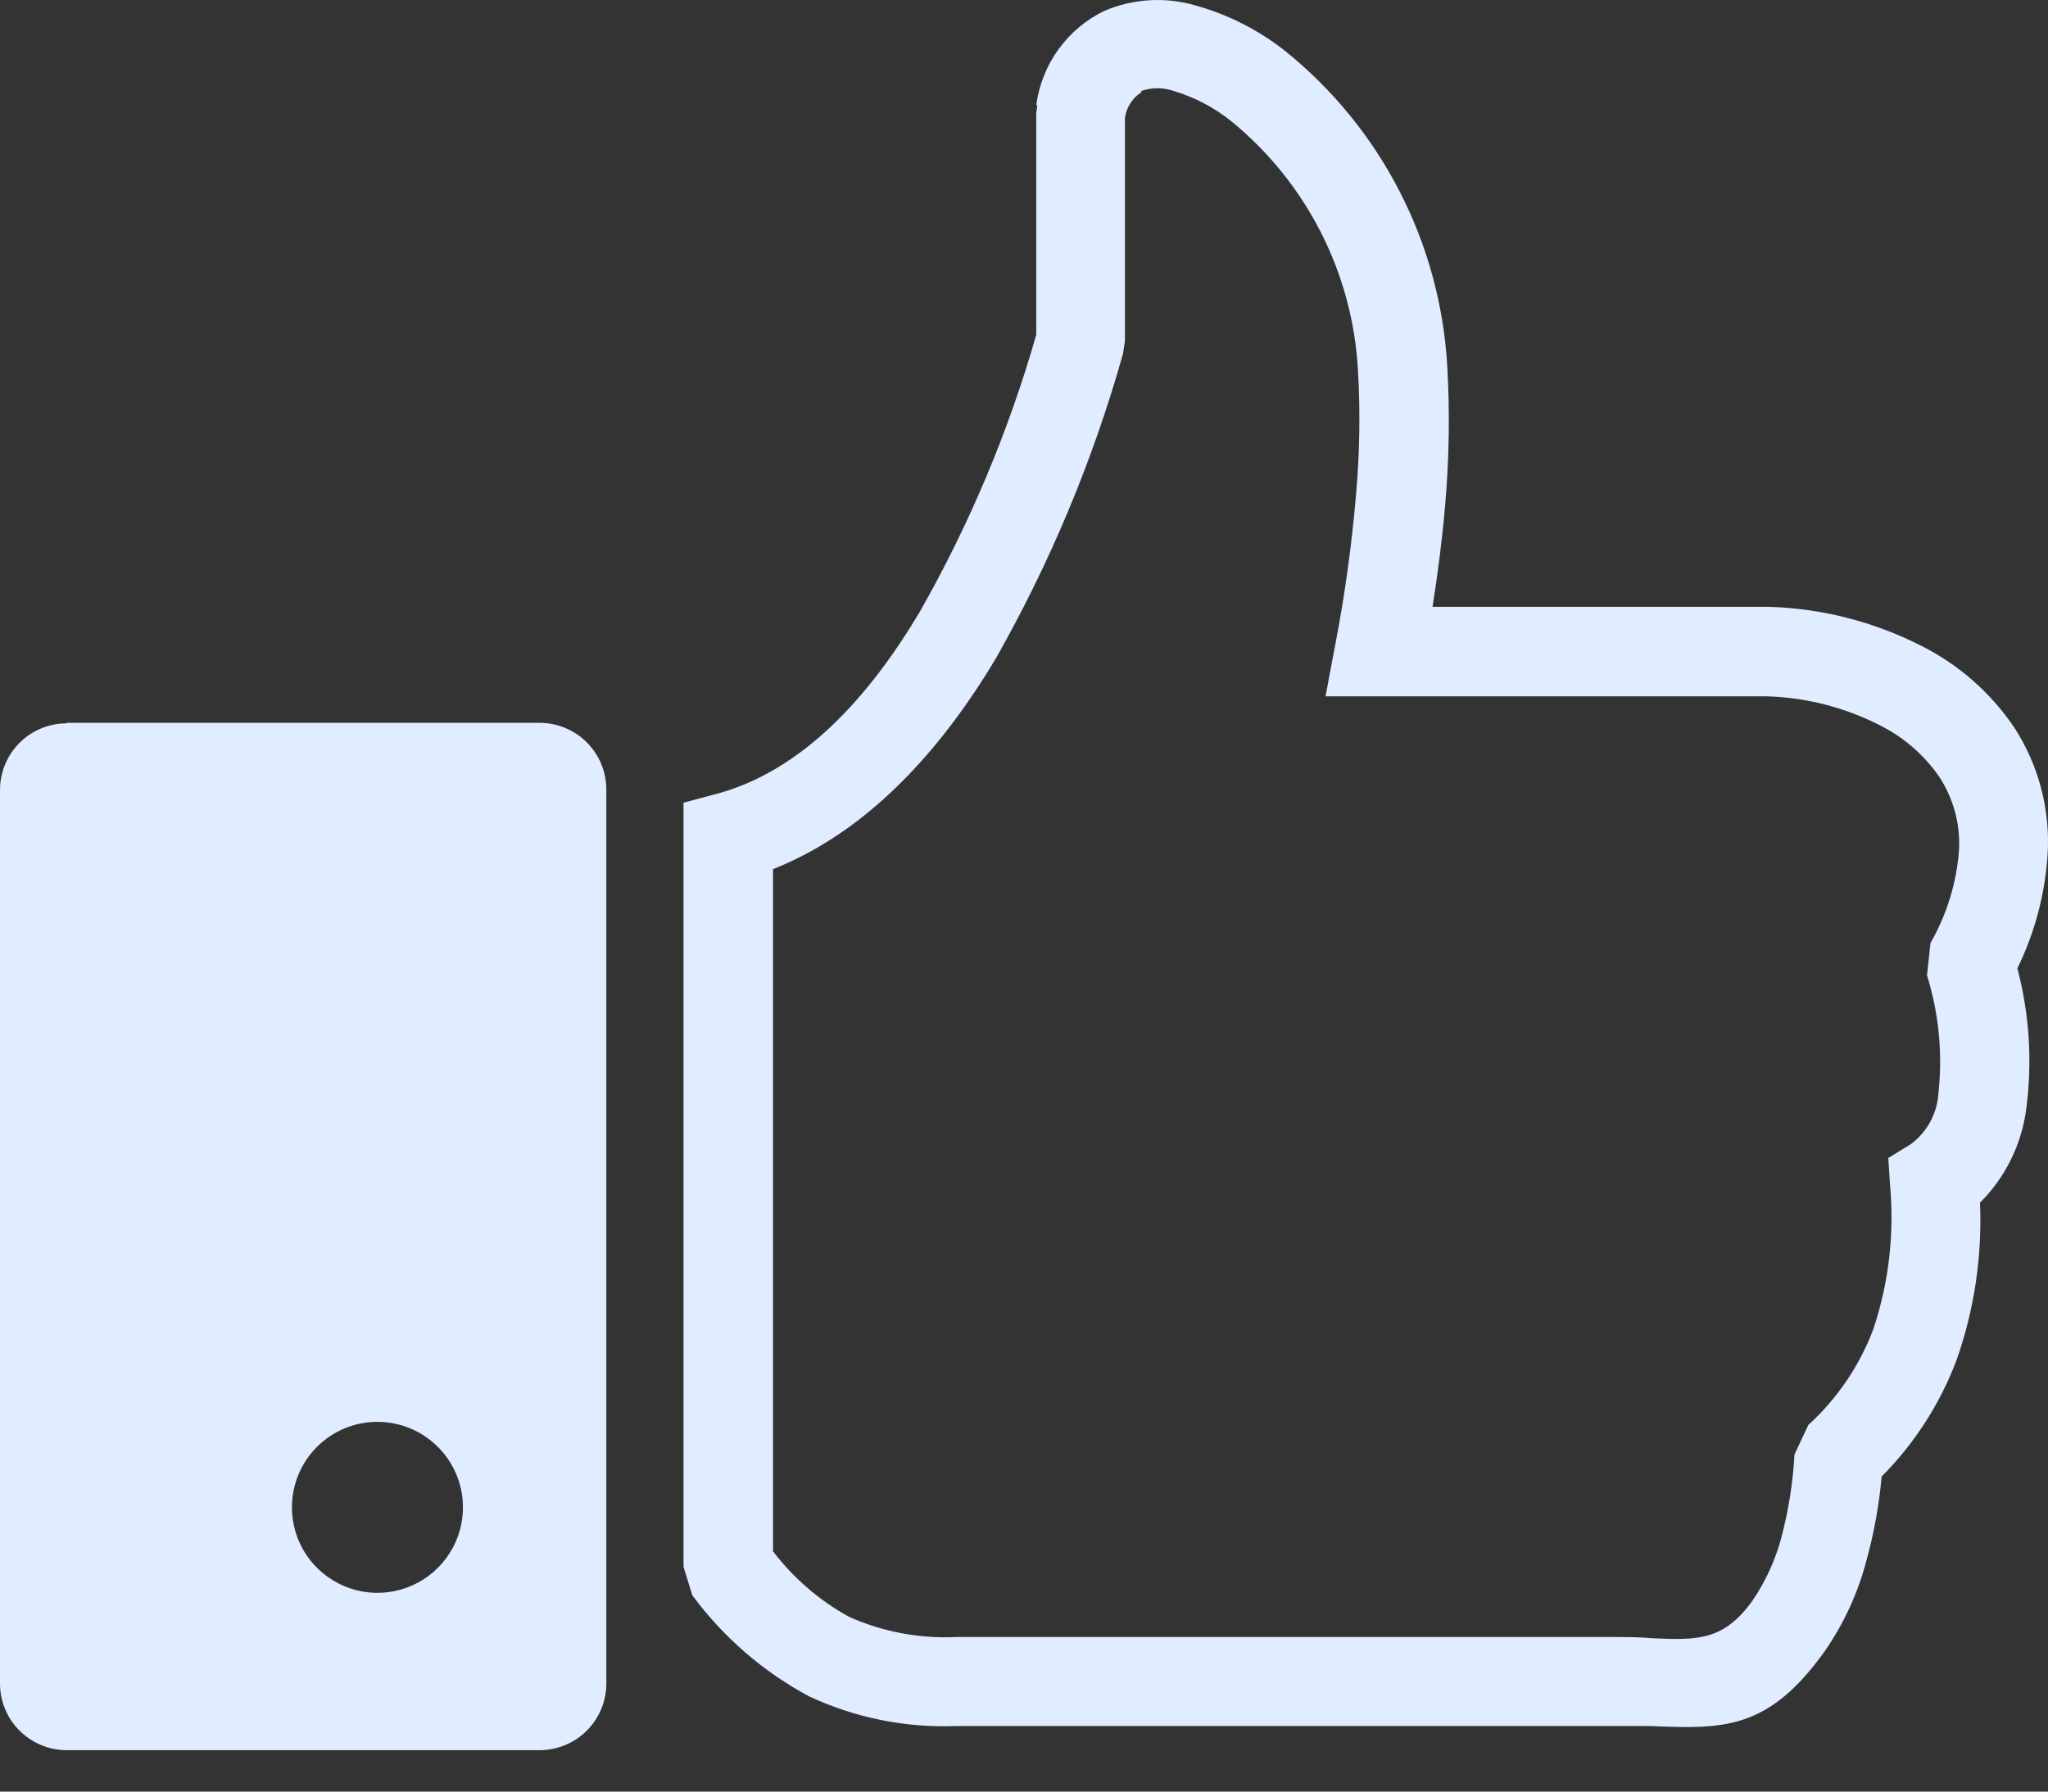 <svg width="48" height="42" viewBox="0 0 48 42" fill="none" xmlns="http://www.w3.org/2000/svg">
<rect x="0" y="0" width="48" height="42" fill="#333333" stroke="none"/>
<path fill-rule="evenodd" clip-rule="evenodd" d="M1.563 16.945H12.648C13.062 16.945 13.46 17.11 13.753 17.403C14.046 17.696 14.211 18.093 14.211 18.508V39.466C14.211 39.881 14.046 40.278 13.753 40.571C13.46 40.864 13.062 41.029 12.648 41.029H1.563C1.148 41.029 0.751 40.864 0.458 40.571C0.165 40.278 0 39.881 0 39.466V18.52C0 18.105 0.165 17.707 0.458 17.414C0.751 17.121 1.148 16.957 1.563 16.957V16.945ZM24.287 2.465C24.35 1.994 24.527 1.546 24.805 1.161C25.082 0.776 25.451 0.465 25.878 0.257C26.565 -0.037 27.334 -0.08 28.05 0.136C28.803 0.35 29.506 0.71 30.121 1.195C31.232 2.09 32.144 3.208 32.798 4.476C33.452 5.744 33.834 7.135 33.919 8.56C33.982 9.647 33.967 10.738 33.872 11.822C33.807 12.588 33.708 13.389 33.575 14.226H41.468C42.705 14.264 43.919 14.575 45.023 15.136C45.906 15.578 46.659 16.24 47.211 17.058C47.776 17.929 48.049 18.956 47.993 19.992C47.938 20.933 47.697 21.854 47.282 22.7C47.563 23.768 47.635 24.88 47.493 25.974C47.389 26.815 47.006 27.596 46.406 28.194C46.46 29.446 46.274 30.696 45.859 31.878C45.474 32.904 44.874 33.837 44.101 34.614C44.042 35.274 43.925 35.928 43.749 36.567C43.553 37.324 43.226 38.04 42.784 38.685C41.444 40.576 40.374 40.533 38.678 40.463C38.44 40.463 38.185 40.463 37.795 40.463H22.424C21.231 40.511 20.044 40.273 18.962 39.767C17.886 39.19 16.952 38.381 16.227 37.399L16.02 36.731V18.817L16.801 18.609C18.786 18.074 20.345 16.378 21.552 14.351C22.72 12.3 23.638 10.117 24.287 7.849V2.668L24.311 2.465H24.287ZM26.757 2.16C26.65 2.226 26.559 2.316 26.492 2.422C26.424 2.528 26.381 2.648 26.366 2.773V7.997L26.319 8.298C25.618 10.785 24.62 13.177 23.346 15.425C22.037 17.621 20.318 19.504 18.118 20.375V36.368C18.599 36.998 19.206 37.521 19.9 37.903C20.692 38.257 21.557 38.419 22.424 38.376H37.795C38.068 38.376 38.424 38.376 38.76 38.407C39.764 38.447 40.401 38.474 41.081 37.513C41.384 37.066 41.609 36.572 41.749 36.051C41.918 35.412 42.022 34.758 42.058 34.098L42.382 33.406C43.06 32.788 43.582 32.018 43.906 31.16C44.27 30.07 44.403 28.916 44.297 27.772L44.257 27.147L44.789 26.819C44.974 26.681 45.127 26.505 45.237 26.303C45.348 26.1 45.414 25.876 45.43 25.646C45.534 24.711 45.444 23.763 45.164 22.864L45.246 22.106C45.629 21.44 45.857 20.696 45.914 19.93C45.947 19.326 45.787 18.726 45.457 18.219C45.1 17.7 44.617 17.281 44.054 17C43.235 16.583 42.335 16.352 41.417 16.324H31.067L31.301 15.081C31.519 13.945 31.678 12.799 31.778 11.647C31.867 10.666 31.884 9.68 31.828 8.697C31.769 7.566 31.473 6.461 30.96 5.451C30.447 4.442 29.729 3.551 28.851 2.836C28.456 2.52 28.003 2.282 27.519 2.136C27.266 2.047 26.99 2.047 26.737 2.136L26.757 2.16ZM8.846 33.332C9.242 33.332 9.63 33.449 9.96 33.67C10.289 33.89 10.546 34.203 10.698 34.569C10.85 34.935 10.889 35.339 10.812 35.727C10.735 36.116 10.544 36.473 10.263 36.754C9.983 37.034 9.626 37.225 9.237 37.302C8.848 37.38 8.445 37.34 8.079 37.188C7.713 37.036 7.4 36.779 7.179 36.45C6.959 36.12 6.842 35.733 6.842 35.336C6.842 34.805 7.053 34.295 7.429 33.919C7.805 33.543 8.314 33.332 8.846 33.332Z" fill="#E0ECFF"/>
</svg>
